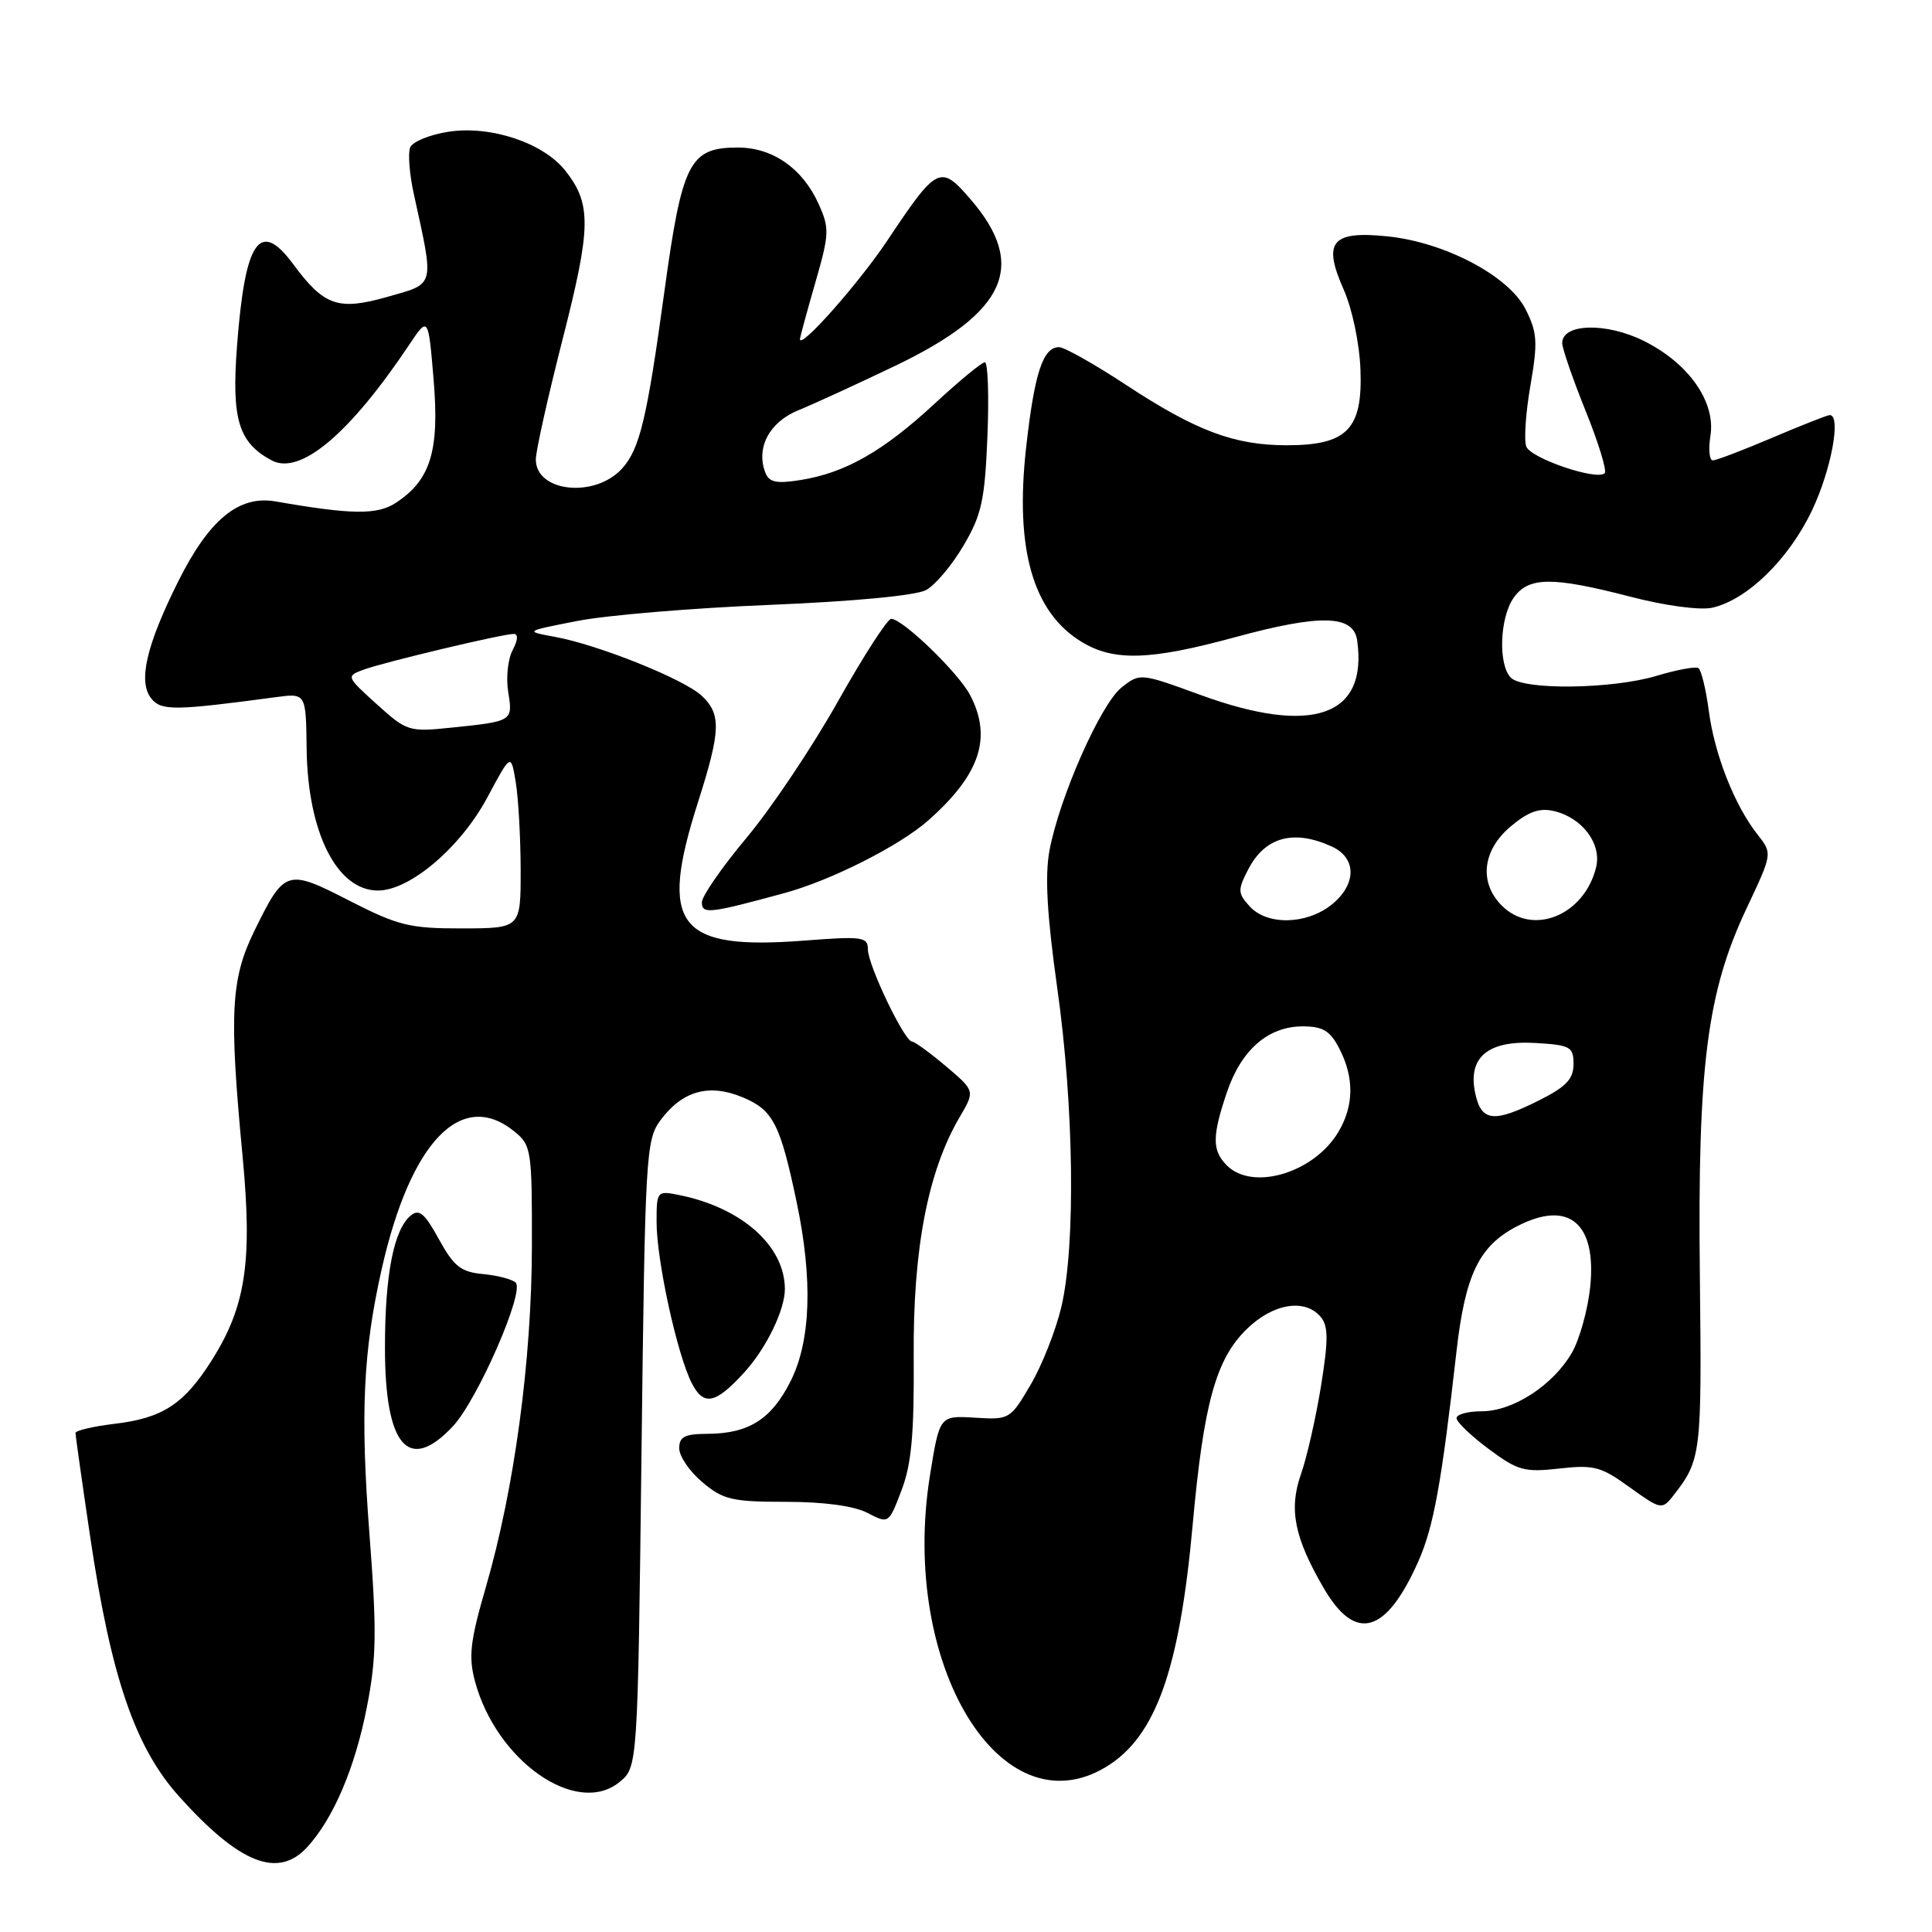 <?xml version="1.0" encoding="UTF-8" standalone="no"?>
<!DOCTYPE svg PUBLIC "-//W3C//DTD SVG 1.1//EN" "http://www.w3.org/Graphics/SVG/1.1/DTD/svg11.dtd" >
<svg xmlns="http://www.w3.org/2000/svg" xmlns:xlink="http://www.w3.org/1999/xlink" version="1.1" viewBox="0 0 256 256">
 <g >
 <path fill="currentColor"
d=" M 40.71 244.75 C 44.18 240.97 47.06 234.21 48.62 226.16 C 49.89 219.68 49.94 216.14 48.95 203.20 C 47.73 187.32 48.12 179.01 50.59 168.10 C 54.41 151.24 61.15 144.25 68.14 149.91 C 70.41 151.75 70.50 152.34 70.48 165.16 C 70.45 180.28 68.16 197.24 64.41 210.19 C 62.29 217.48 62.06 219.50 62.94 222.79 C 65.78 233.34 76.38 240.75 82.06 236.15 C 84.50 234.18 84.50 234.18 85.00 192.66 C 85.48 152.70 85.58 151.04 87.56 148.38 C 90.45 144.52 93.98 143.55 98.41 145.40 C 102.44 147.08 103.38 148.91 105.56 159.29 C 107.72 169.55 107.44 177.70 104.75 183.03 C 102.21 188.07 99.21 189.96 93.75 189.99 C 90.73 190.00 90.00 190.37 90.00 191.91 C 90.00 192.96 91.38 194.99 93.08 196.41 C 95.82 198.72 97.01 199.00 104.13 199.00 C 109.17 199.00 113.14 199.54 114.93 200.46 C 117.76 201.93 117.76 201.93 119.46 197.46 C 120.78 194.01 121.14 190.00 121.07 179.75 C 120.97 165.50 122.94 155.22 127.16 148.02 C 129.20 144.55 129.20 144.55 125.35 141.29 C 123.23 139.50 121.20 138.02 120.84 138.01 C 119.84 137.99 115.00 127.87 115.00 125.80 C 115.00 124.14 114.28 124.04 106.62 124.63 C 89.74 125.93 87.25 122.69 92.49 106.29 C 95.51 96.81 95.59 94.63 92.97 92.18 C 90.59 89.97 79.26 85.43 73.50 84.38 C 69.50 83.65 69.50 83.65 76.50 82.28 C 80.35 81.52 91.83 80.56 102.00 80.15 C 113.18 79.69 121.38 78.91 122.72 78.18 C 123.94 77.51 126.18 74.85 127.69 72.26 C 130.08 68.20 130.50 66.24 130.84 57.78 C 131.06 52.40 130.90 48.00 130.50 48.00 C 130.10 48.00 127.08 50.48 123.81 53.52 C 117.03 59.79 112.00 62.66 106.11 63.60 C 102.87 64.12 101.91 63.92 101.41 62.62 C 100.14 59.33 101.95 55.92 105.79 54.36 C 107.83 53.53 113.66 50.85 118.75 48.41 C 133.40 41.36 136.17 35.15 128.57 26.37 C 124.60 21.77 124.16 22.00 117.57 31.88 C 113.80 37.53 106.00 46.34 106.00 44.94 C 106.00 44.70 106.91 41.35 108.02 37.50 C 109.90 30.98 109.93 30.26 108.46 27.00 C 106.33 22.30 102.38 19.55 97.77 19.55 C 91.38 19.55 90.39 21.47 88.05 38.52 C 85.73 55.48 84.77 59.50 82.43 62.08 C 78.84 66.04 71.00 65.22 71.00 60.88 C 71.00 59.75 72.61 52.55 74.57 44.87 C 78.34 30.10 78.39 27.04 74.92 22.63 C 72.02 18.94 65.07 16.61 59.48 17.45 C 56.95 17.83 54.64 18.78 54.34 19.56 C 54.04 20.34 54.26 23.12 54.84 25.74 C 57.56 38.16 57.72 37.52 51.32 39.34 C 44.80 41.19 42.94 40.54 38.84 34.99 C 34.40 28.99 32.46 31.84 31.40 45.92 C 30.67 55.58 31.61 58.65 35.99 61.00 C 39.77 63.02 46.30 57.53 54.21 45.70 C 56.75 41.90 56.75 41.90 57.46 50.34 C 58.24 59.77 57.06 63.60 52.45 66.63 C 49.98 68.24 46.65 68.21 36.50 66.44 C 31.66 65.60 27.72 68.83 23.64 76.99 C 19.35 85.57 18.25 90.39 20.08 92.60 C 21.41 94.19 23.18 94.17 36.52 92.38 C 40.54 91.84 40.54 91.84 40.63 99.17 C 40.76 110.28 44.63 118.00 50.08 118.00 C 54.33 118.00 61.06 112.26 64.60 105.62 C 67.71 99.81 67.71 99.81 68.34 103.66 C 68.69 105.77 68.98 110.99 68.99 115.25 C 69.00 123.00 69.00 123.00 61.25 123.02 C 54.27 123.03 52.78 122.66 46.30 119.35 C 37.98 115.08 37.71 115.17 33.67 123.42 C 30.59 129.72 30.35 134.32 32.14 153.18 C 33.47 167.19 32.57 173.14 28.02 180.31 C 24.35 186.09 21.54 187.91 15.13 188.67 C 12.31 189.01 10.00 189.55 10.00 189.89 C 10.01 190.23 10.87 196.35 11.93 203.50 C 14.70 222.22 17.89 231.55 23.75 238.06 C 31.75 246.96 36.85 248.97 40.71 244.75 Z  M 146.60 234.10 C 153.14 230.11 156.30 221.26 158.04 202.00 C 159.49 185.97 161.11 180.11 165.18 176.13 C 168.68 172.70 172.93 172.01 175.01 174.51 C 176.02 175.73 176.02 177.56 175.04 183.66 C 174.36 187.86 173.17 193.09 172.40 195.29 C 170.74 199.99 171.50 203.77 175.47 210.55 C 179.65 217.66 183.69 216.47 187.95 206.86 C 189.97 202.28 191.01 196.54 192.99 179.09 C 194.15 168.89 195.98 165.09 201.03 162.48 C 207.86 158.95 211.58 162.05 210.71 170.53 C 210.39 173.58 209.29 177.52 208.26 179.29 C 205.76 183.57 200.47 187.00 196.35 187.00 C 194.51 187.00 193.00 187.41 193.00 187.91 C 193.00 188.42 194.91 190.25 197.25 191.99 C 201.10 194.86 201.98 195.11 206.61 194.59 C 211.20 194.07 212.16 194.33 215.95 197.08 C 219.98 199.99 220.24 200.05 221.61 198.32 C 225.44 193.43 225.50 192.92 225.24 169.00 C 224.93 141.24 226.18 131.46 231.46 120.30 C 234.86 113.09 234.86 113.09 232.89 110.59 C 229.84 106.72 227.20 100.02 226.43 94.23 C 226.05 91.33 225.42 88.76 225.04 88.52 C 224.66 88.29 222.17 88.75 219.51 89.55 C 213.63 91.32 201.87 91.47 200.20 89.80 C 198.50 88.10 198.71 81.86 200.56 79.22 C 202.53 76.41 205.66 76.38 216.05 79.07 C 220.61 80.26 225.25 80.88 226.85 80.53 C 231.49 79.51 237.04 74.10 240.13 67.57 C 242.66 62.21 243.99 55.00 242.45 55.00 C 242.14 55.00 238.72 56.35 234.84 58.00 C 230.96 59.65 227.42 61.00 226.96 61.00 C 226.50 61.00 226.36 59.54 226.64 57.75 C 227.36 53.25 223.76 48.12 217.79 45.16 C 212.82 42.70 207.00 42.85 207.00 45.46 C 207.00 46.17 208.40 50.21 210.10 54.44 C 211.81 58.67 212.95 62.39 212.63 62.70 C 211.61 63.72 202.84 60.74 202.24 59.17 C 201.92 58.34 202.16 54.69 202.79 51.08 C 203.78 45.33 203.70 44.06 202.16 41.00 C 199.95 36.58 191.49 32.11 183.86 31.32 C 176.46 30.56 175.24 32.02 178.02 38.31 C 179.19 40.95 180.14 45.50 180.27 49.03 C 180.56 56.88 178.49 59.00 170.51 59.00 C 163.56 59.00 158.51 57.11 149.25 51.03 C 145.04 48.26 141.03 46.00 140.33 46.00 C 138.19 46.00 137.07 49.43 135.96 59.36 C 134.47 72.76 136.86 81.11 143.30 85.04 C 147.57 87.65 152.37 87.51 163.63 84.44 C 174.97 81.35 179.35 81.46 179.83 84.85 C 181.26 94.93 173.90 97.50 159.06 92.08 C 151.11 89.18 151.05 89.17 148.63 91.08 C 145.86 93.25 140.38 105.65 139.06 112.70 C 138.44 116.05 138.73 121.23 140.09 130.91 C 142.31 146.61 142.54 165.06 140.64 173.15 C 139.91 176.25 138.08 180.90 136.57 183.47 C 133.87 188.07 133.77 188.14 129.17 187.85 C 124.50 187.57 124.50 187.57 123.22 195.53 C 119.22 220.55 132.61 242.63 146.60 234.10 Z  M 60.01 188.99 C 63.28 185.49 69.55 171.14 68.33 169.95 C 67.87 169.51 65.93 169.00 64.01 168.82 C 61.07 168.55 60.15 167.82 58.16 164.21 C 56.27 160.76 55.53 160.14 54.42 161.07 C 52.18 162.93 51.01 168.89 51.01 178.53 C 51.00 191.64 54.13 195.28 60.01 188.99 Z  M 98.63 181.84 C 101.54 178.65 104.00 173.58 104.00 170.80 C 103.99 165.08 98.26 160.00 89.95 158.34 C 87.06 157.76 87.00 157.84 87.00 161.93 C 87.00 167.01 89.72 179.47 91.66 183.27 C 93.24 186.36 94.81 186.04 98.63 181.84 Z  M 104.00 118.32 C 110.16 116.64 119.21 112.06 123.00 108.71 C 129.85 102.65 131.49 97.77 128.56 92.13 C 127.04 89.18 119.61 82.00 118.09 82.00 C 117.59 82.00 114.41 86.93 111.02 92.96 C 107.63 98.99 102.19 107.11 98.93 111.00 C 95.67 114.90 93.00 118.75 93.00 119.56 C 93.00 121.17 94.00 121.05 104.00 118.32 Z  M 49.92 93.31 C 45.88 89.65 45.85 89.60 48.16 88.74 C 50.84 87.75 66.57 84.00 68.07 84.00 C 68.69 84.00 68.63 84.82 67.93 86.14 C 67.30 87.31 67.03 89.81 67.34 91.69 C 67.97 95.57 67.95 95.58 59.76 96.42 C 54.20 97.00 53.89 96.90 49.92 93.31 Z  M 162.57 154.43 C 160.59 152.45 160.60 150.54 162.59 144.68 C 164.50 139.08 168.06 136.00 172.61 136.00 C 175.30 136.00 176.25 136.58 177.47 138.95 C 179.45 142.76 179.41 146.50 177.36 149.96 C 174.15 155.40 166.01 157.86 162.57 154.43 Z  M 195.49 144.93 C 194.43 140.11 197.12 137.83 203.45 138.20 C 208.09 138.48 208.50 138.70 208.50 141.00 C 208.50 142.96 207.53 143.99 204.04 145.75 C 197.97 148.81 196.30 148.65 195.49 144.93 Z  M 165.58 120.09 C 164.00 118.35 163.99 117.93 165.39 115.21 C 167.62 110.90 171.40 109.86 176.45 112.16 C 179.82 113.69 179.78 117.24 176.37 119.93 C 173.04 122.54 167.87 122.62 165.58 120.09 Z  M 199.00 120.00 C 195.95 116.95 196.42 112.67 200.16 109.52 C 202.51 107.54 203.98 107.02 205.91 107.47 C 209.68 108.36 212.26 111.82 211.49 114.94 C 209.91 121.31 203.08 124.08 199.00 120.00 Z "/>
</g>
</svg>